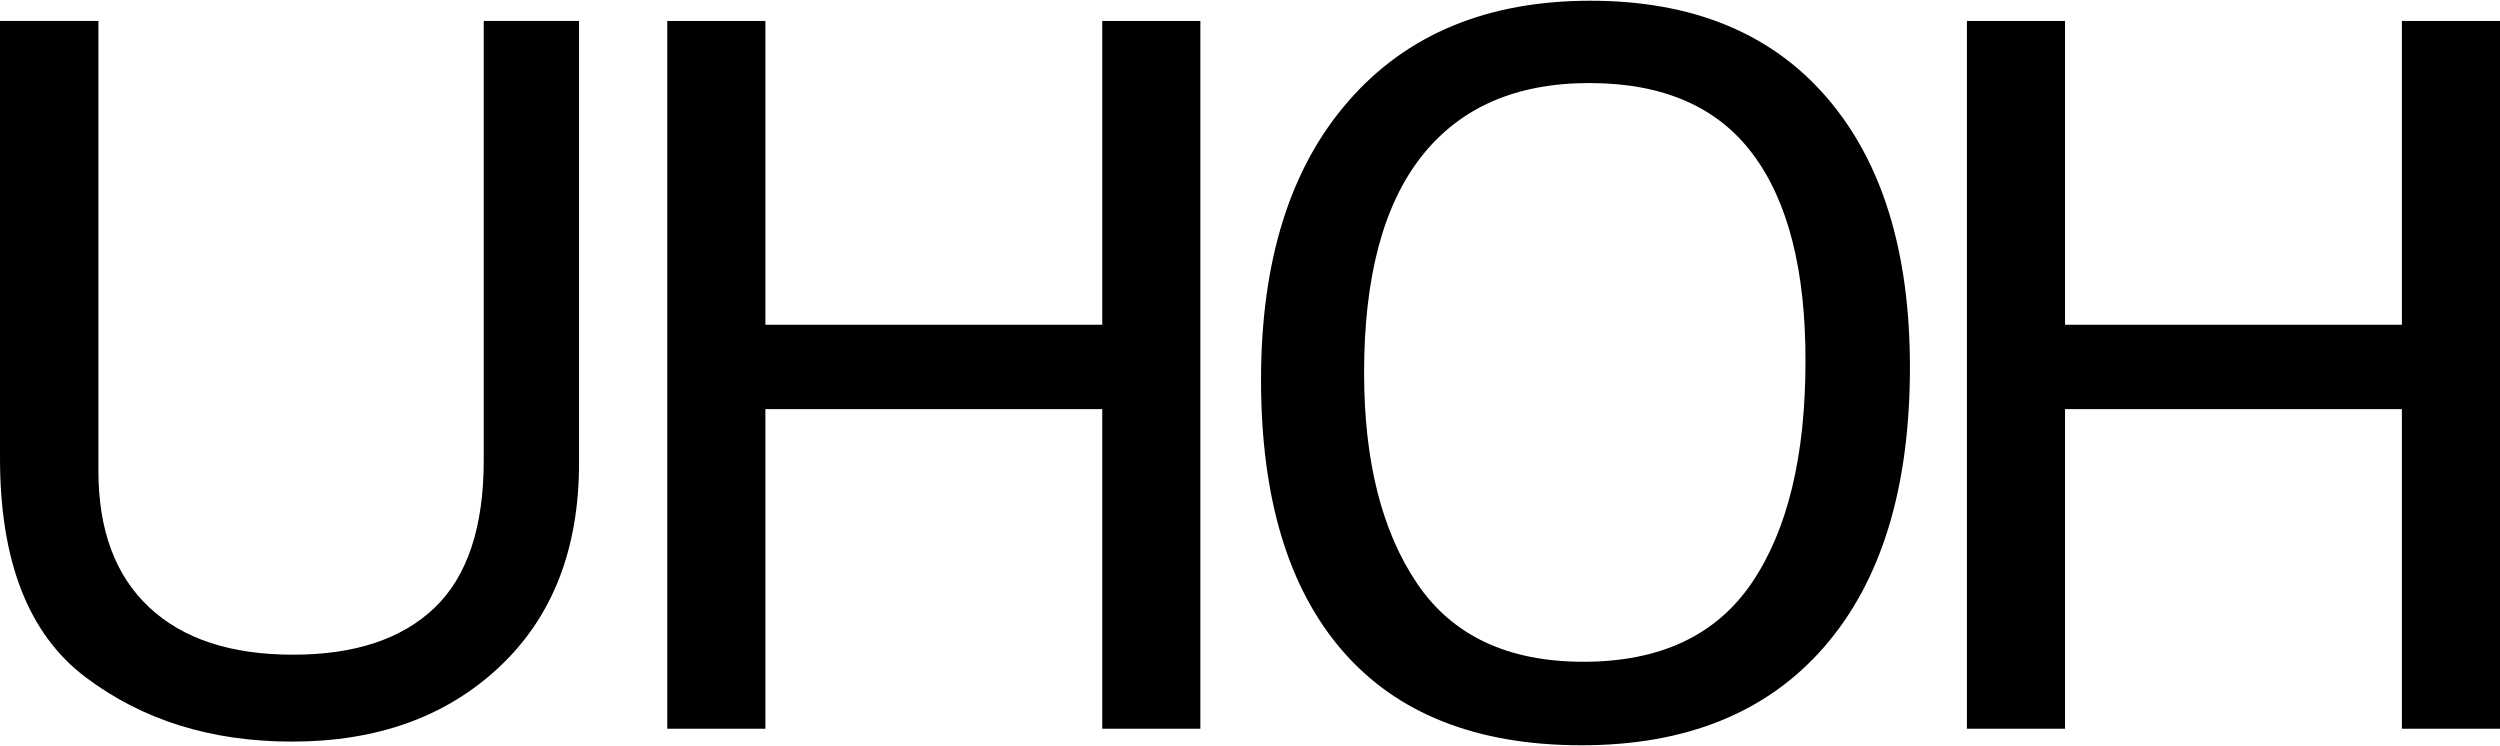 <svg width="1196" height="357" viewBox="0 0 1196 357" fill="none" xmlns="http://www.w3.org/2000/svg">
<path d="M47.076 10.028V225.211C47.076 253.585 55.156 275.316 71.315 290.488C87.474 305.659 110.394 313.203 140.239 313.203C169.672 313.203 192.261 305.741 207.926 290.734C223.59 275.727 231.423 252.191 231.423 220.127V10.028H277.015V221.521C277.015 262.688 264.318 295.162 238.925 319.026C213.532 342.889 180.472 354.78 139.662 354.78C101.077 354.78 68.182 344.529 40.893 323.946C13.603 303.362 0 268.428 0 219.143V10.028H47.076Z" fill="currentColor"/>
<path d="M366.165 10.028V155.364H527.318V10.028H574.256V348.624H527.318V195.726H366.165V348.624H319.227V10.028H366.165Z" fill="currentColor"/>
<path d="M642.276 311.398C616.221 281.332 603.276 238.085 603.276 181.742C603.276 124.739 617.211 80.257 645.162 48.296C673.031 16.335 711.618 0.354 760.842 0.354C809.407 0.354 847.087 15.676 873.719 46.401C900.351 77.127 913.709 120.208 913.709 175.646C913.709 233.308 900.104 277.872 872.812 309.339C845.521 340.806 806.768 356.539 756.637 356.539C706.506 356.539 668.331 341.465 642.276 311.398ZM838.43 73.585C821.527 51.014 795.472 39.729 760.348 39.729C725.223 39.729 698.509 51.426 680.122 74.738C661.735 98.05 652.583 132.647 652.583 178.364C652.583 220.622 661.075 254.231 677.978 279.19C694.881 304.149 721.43 316.588 757.462 316.588C794.153 316.588 821.032 303.984 838.1 278.778C855.168 253.572 863.743 218.233 863.743 172.845C863.825 129.269 855.415 96.155 838.43 73.585Z" fill="currentColor"/>
<path d="M987.909 10.028V155.364H1149.06V10.028H1196V348.624H1149.06V195.726H987.909V348.624H940.971V10.028H987.909Z" fill="currentColor"/>
</svg>
